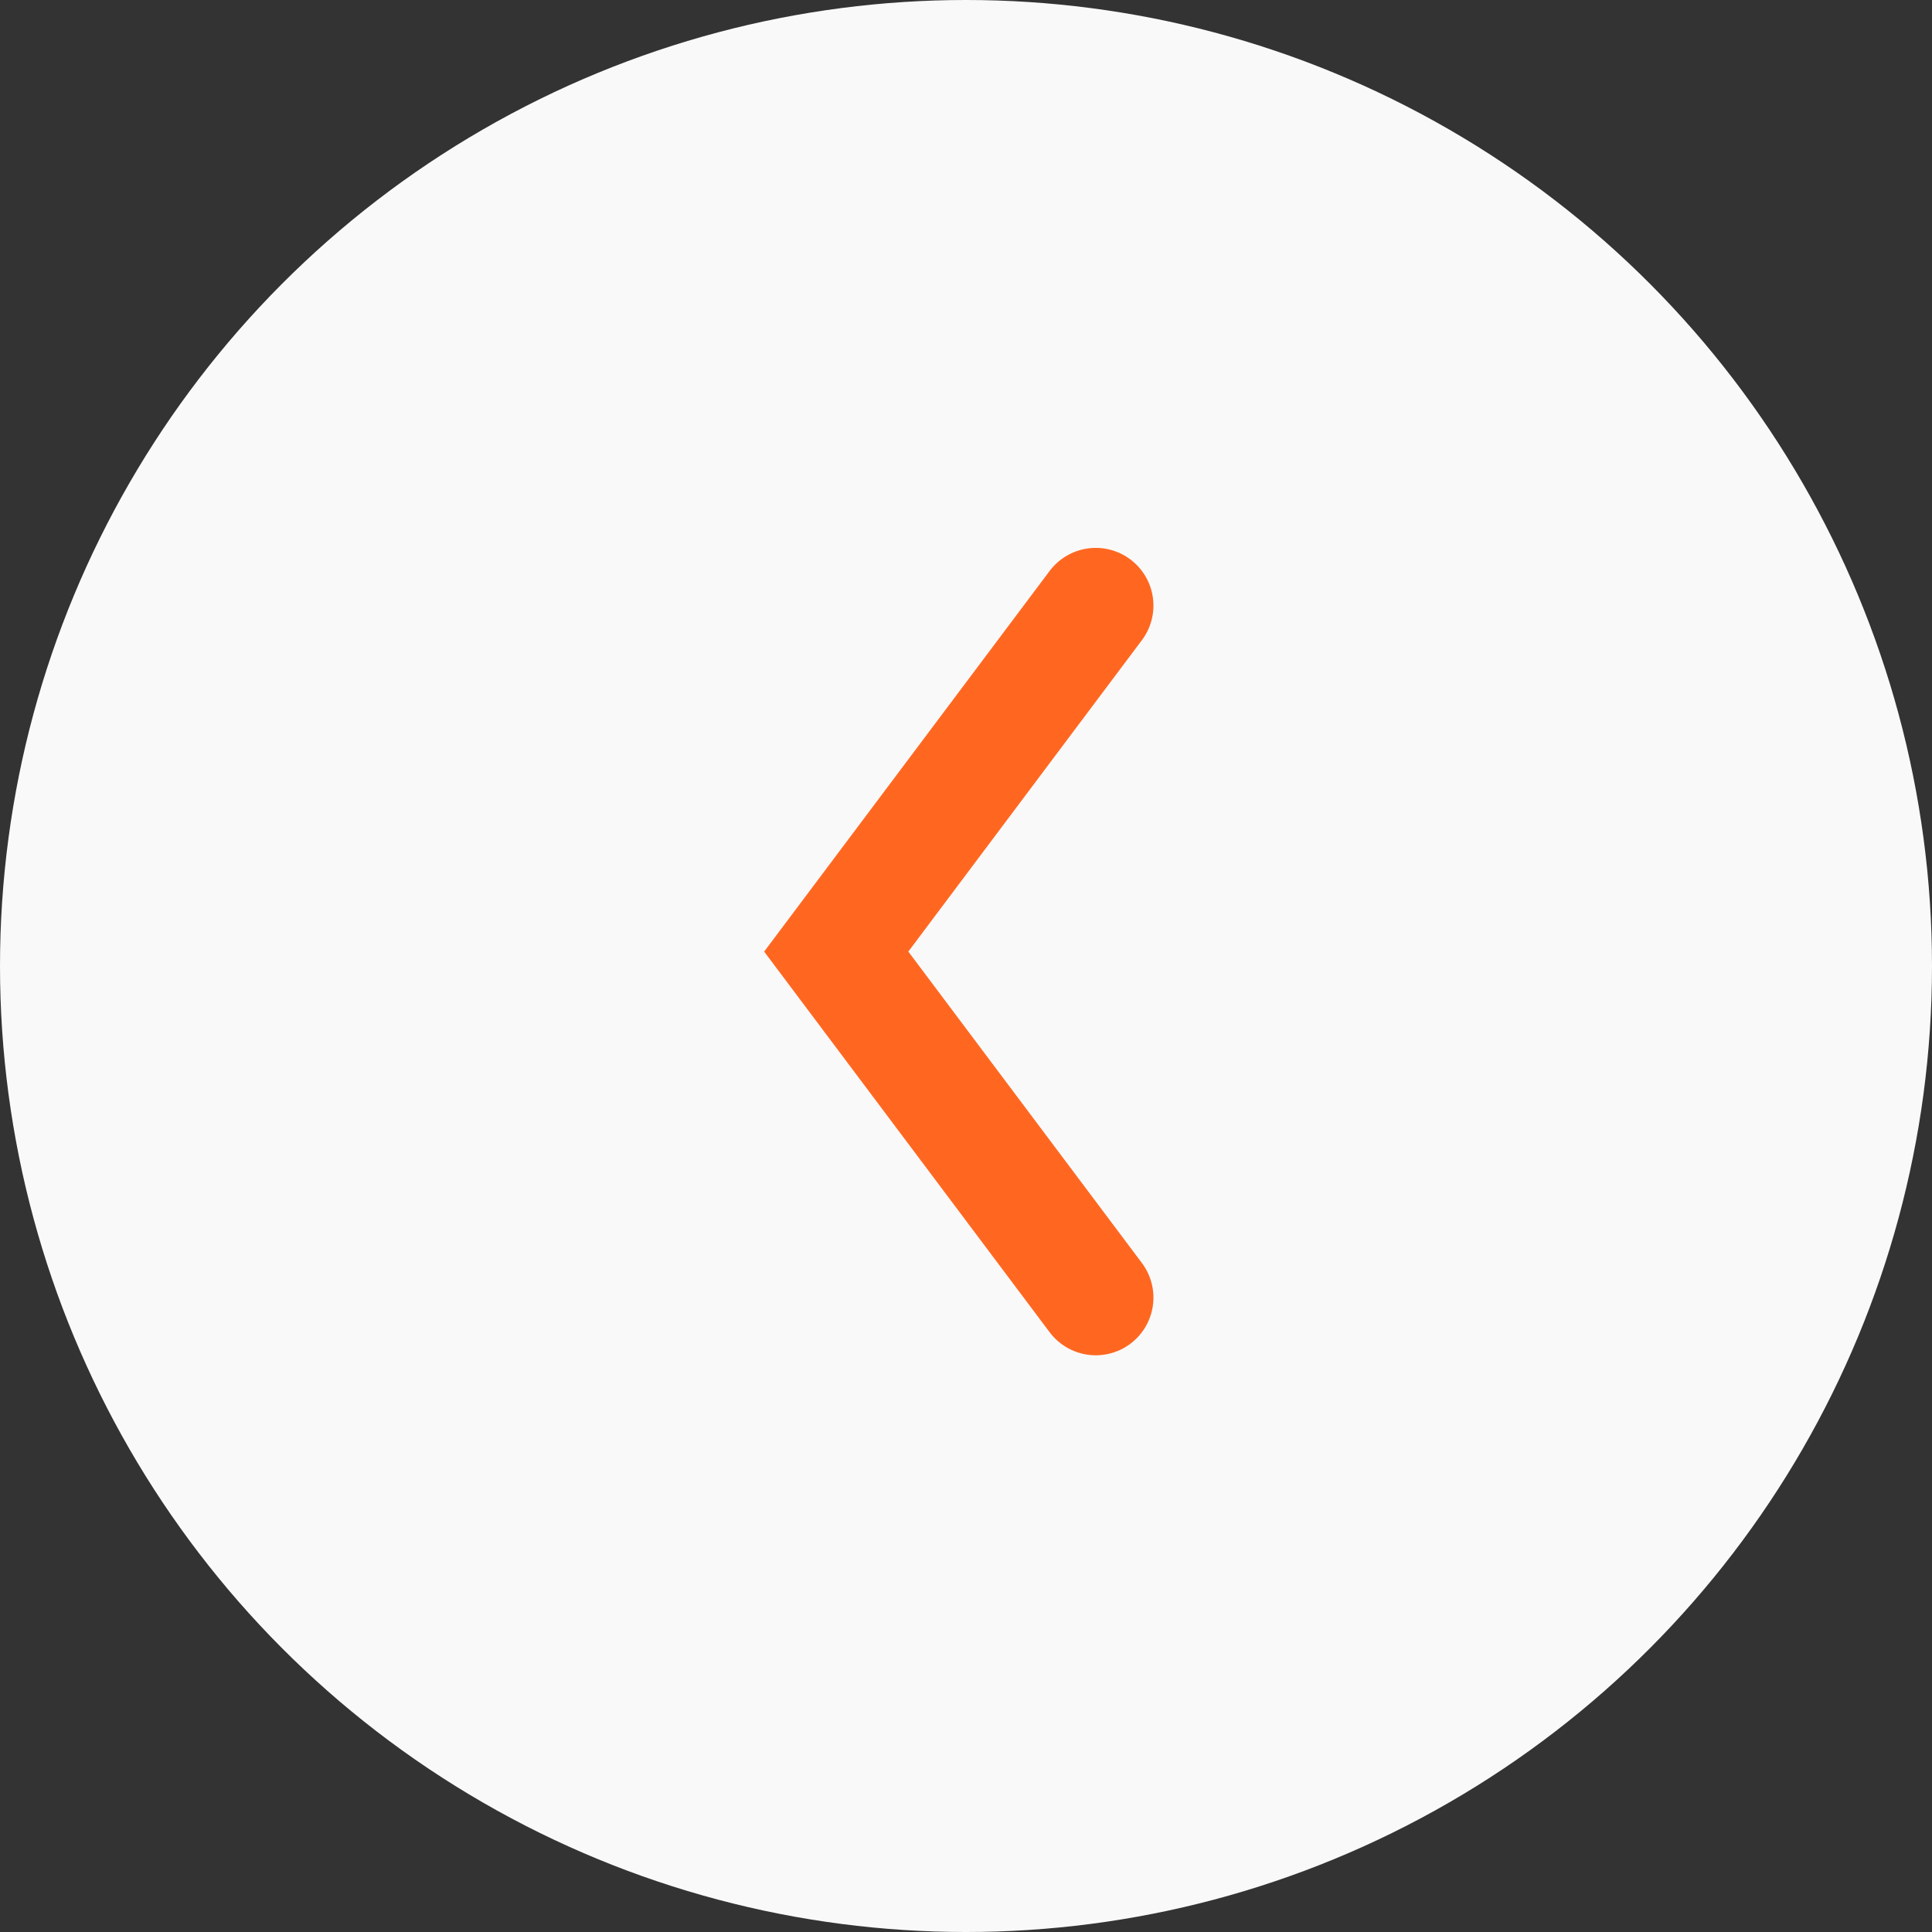 <svg width="67" height="67" viewBox="0 0 67 67" fill="none" xmlns="http://www.w3.org/2000/svg">
<rect x="0" y="0" width="67" height="67" fill="#333333" stroke="none"/>
<circle cx="33.5" cy="33.5" r="33.5" transform="rotate(180 33.5 33.5)" fill="#FAF9F9"/>
<path d="M38 45L29 33L38 21" stroke="#FF6721" stroke-width="4" stroke-linecap="round"/>
</svg>

